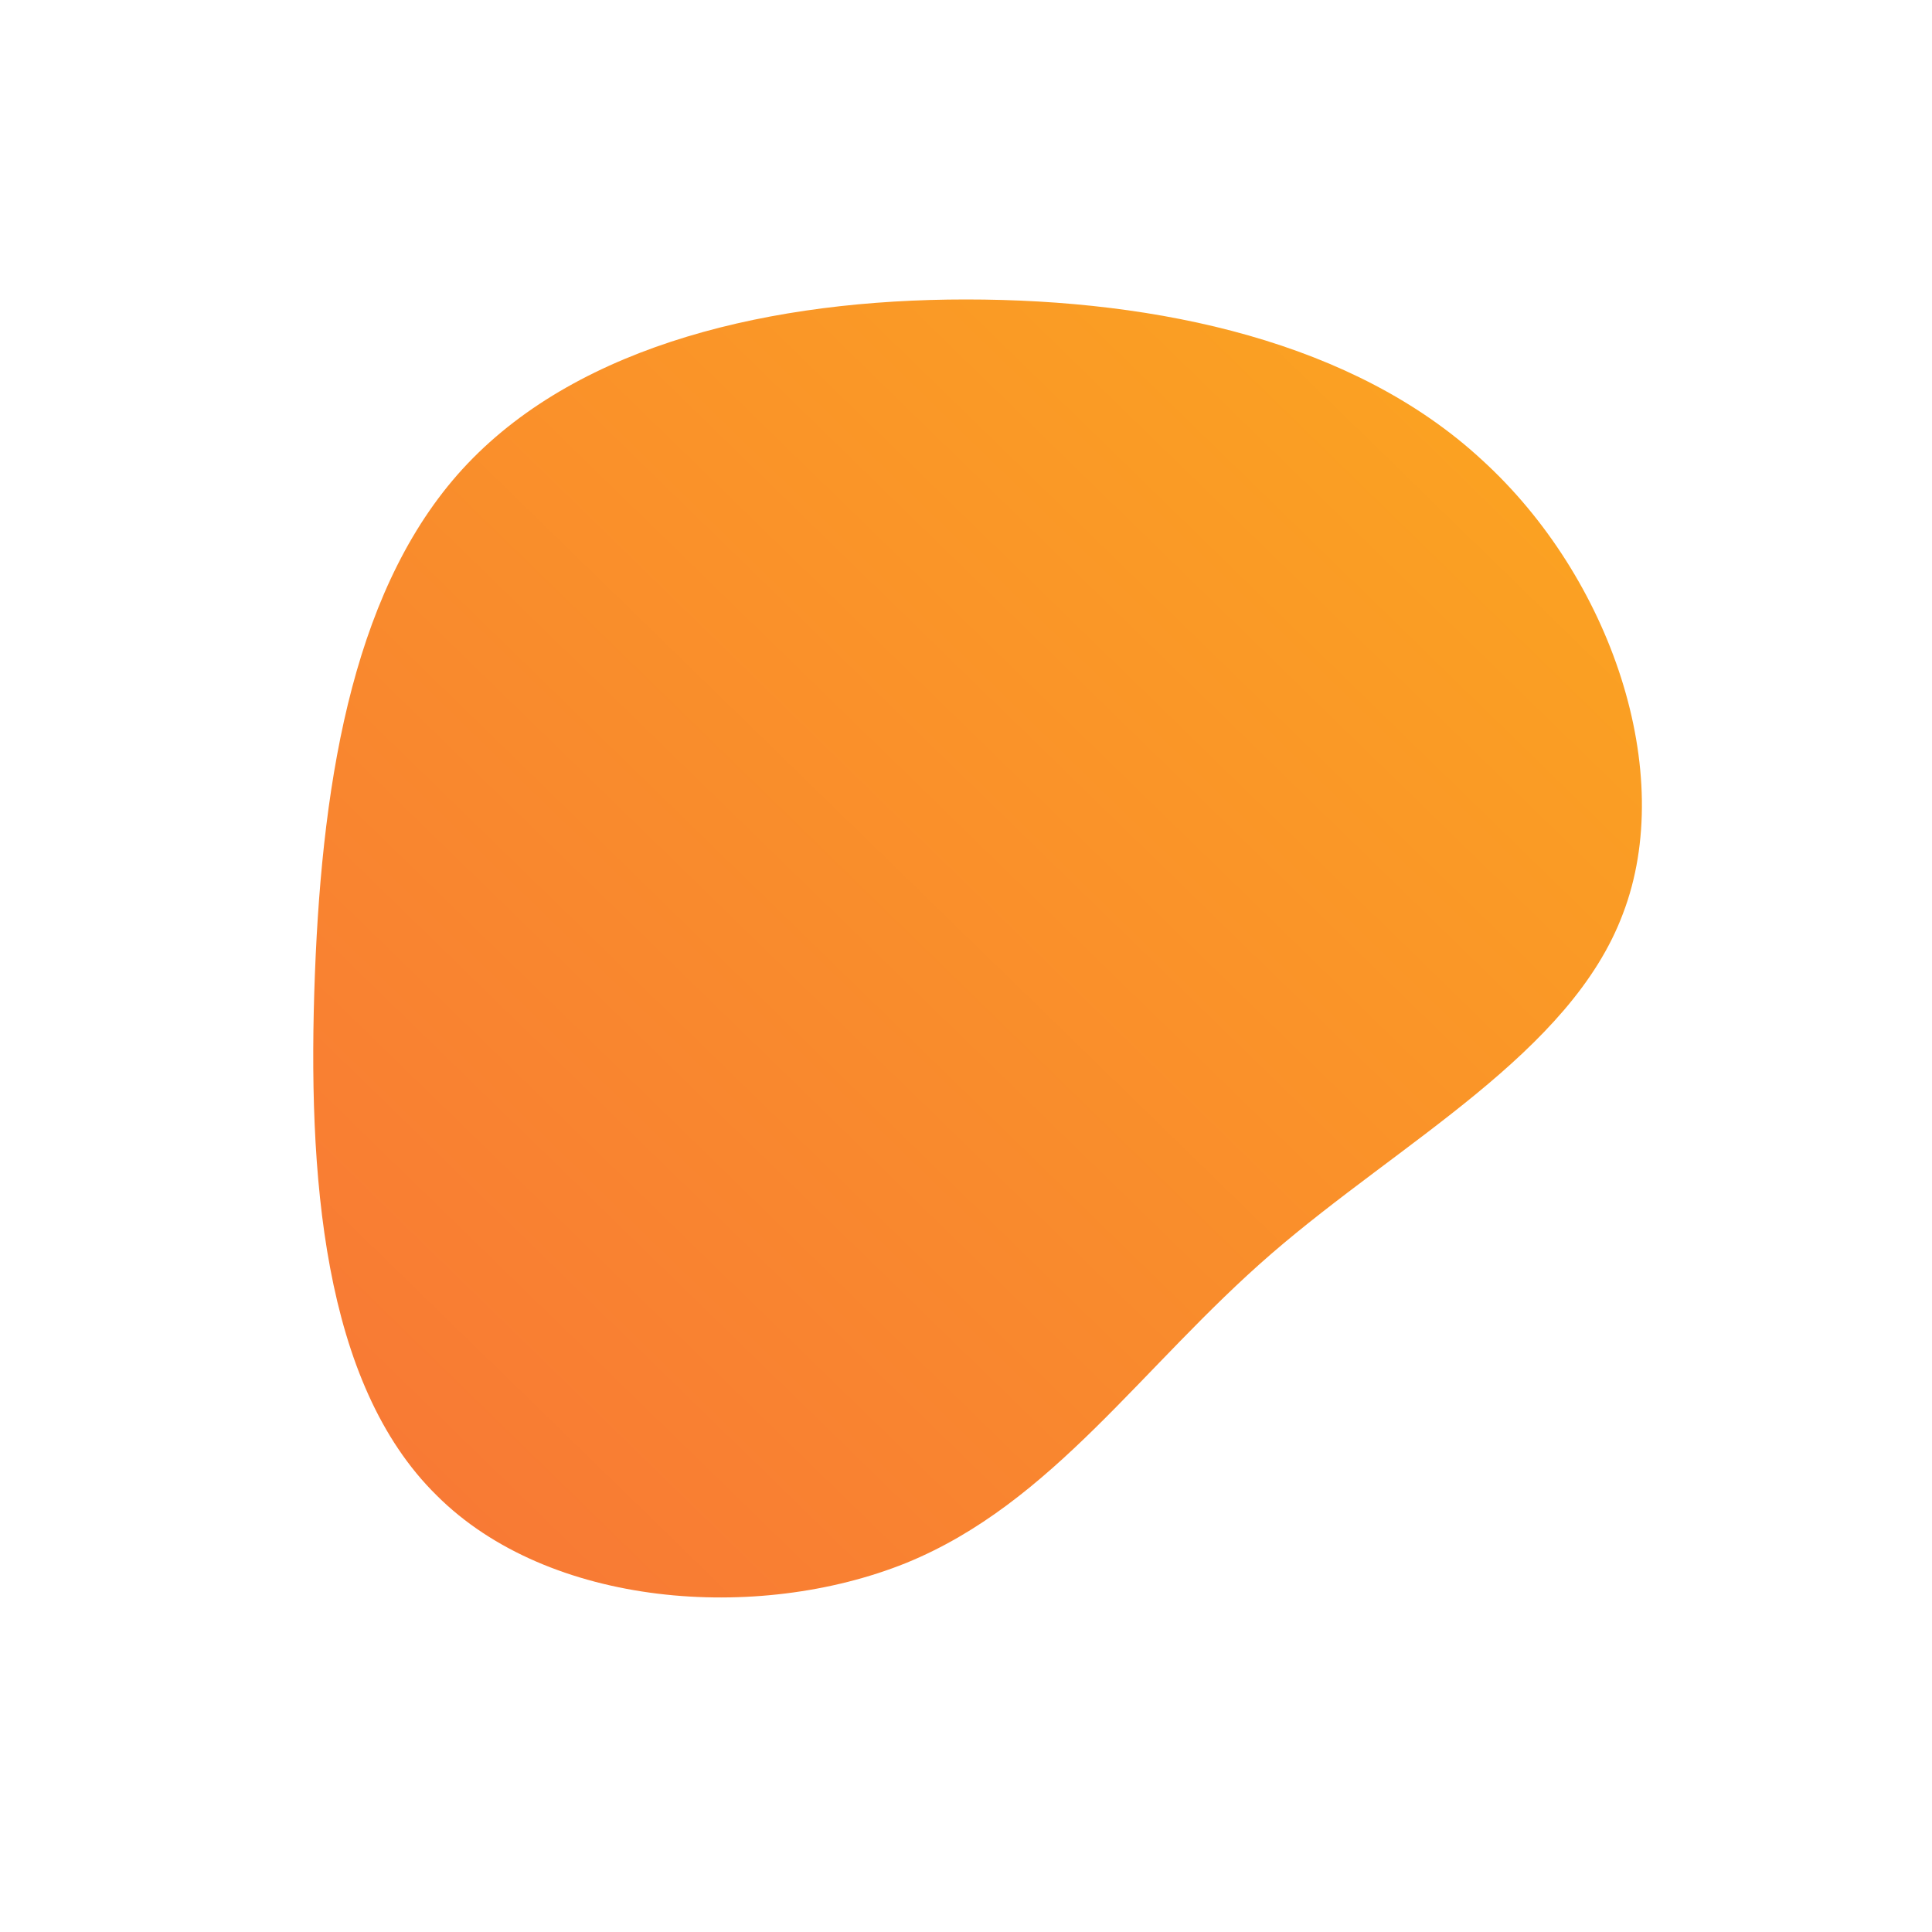 <!--?xml version="1.0" standalone="no"?-->
              <svg id="sw-js-blob-svg" viewBox="0 0 100 100" xmlns="http://www.w3.org/2000/svg" version="1.1">
                    <defs> 
                        <linearGradient id="sw-gradient" x1="0" x2="1" y1="1" y2="0">
                            <stop id="stop1" stop-color="rgba(248, 117, 55, 1)" offset="0%"></stop>
                            <stop id="stop2" stop-color="rgba(251, 168, 31, 1)" offset="100%"></stop>
                        </linearGradient>
                    </defs>
                <path fill="url(#sw-gradient)" d="M26.7,-26.2C33.4,-20.1,36.8,-10,34,-2.7C31.3,4.5,22.5,9.1,15.8,14.9C9.1,20.7,4.5,27.8,-3.1,30.9C-10.8,34,-21.6,33.2,-27.4,27.4C-33.3,21.6,-34.1,10.8,-33.7,0.4C-33.3,-10,-31.6,-19.9,-25.8,-26C-19.9,-32.2,-10,-34.5,0,-34.5C10,-34.5,20.1,-32.3,26.7,-26.2Z" width="100%" height="100%" transform="translate(50 50)" stroke-width="0" style="transition: all 0.3s ease 0s;"></path>
              </svg>
